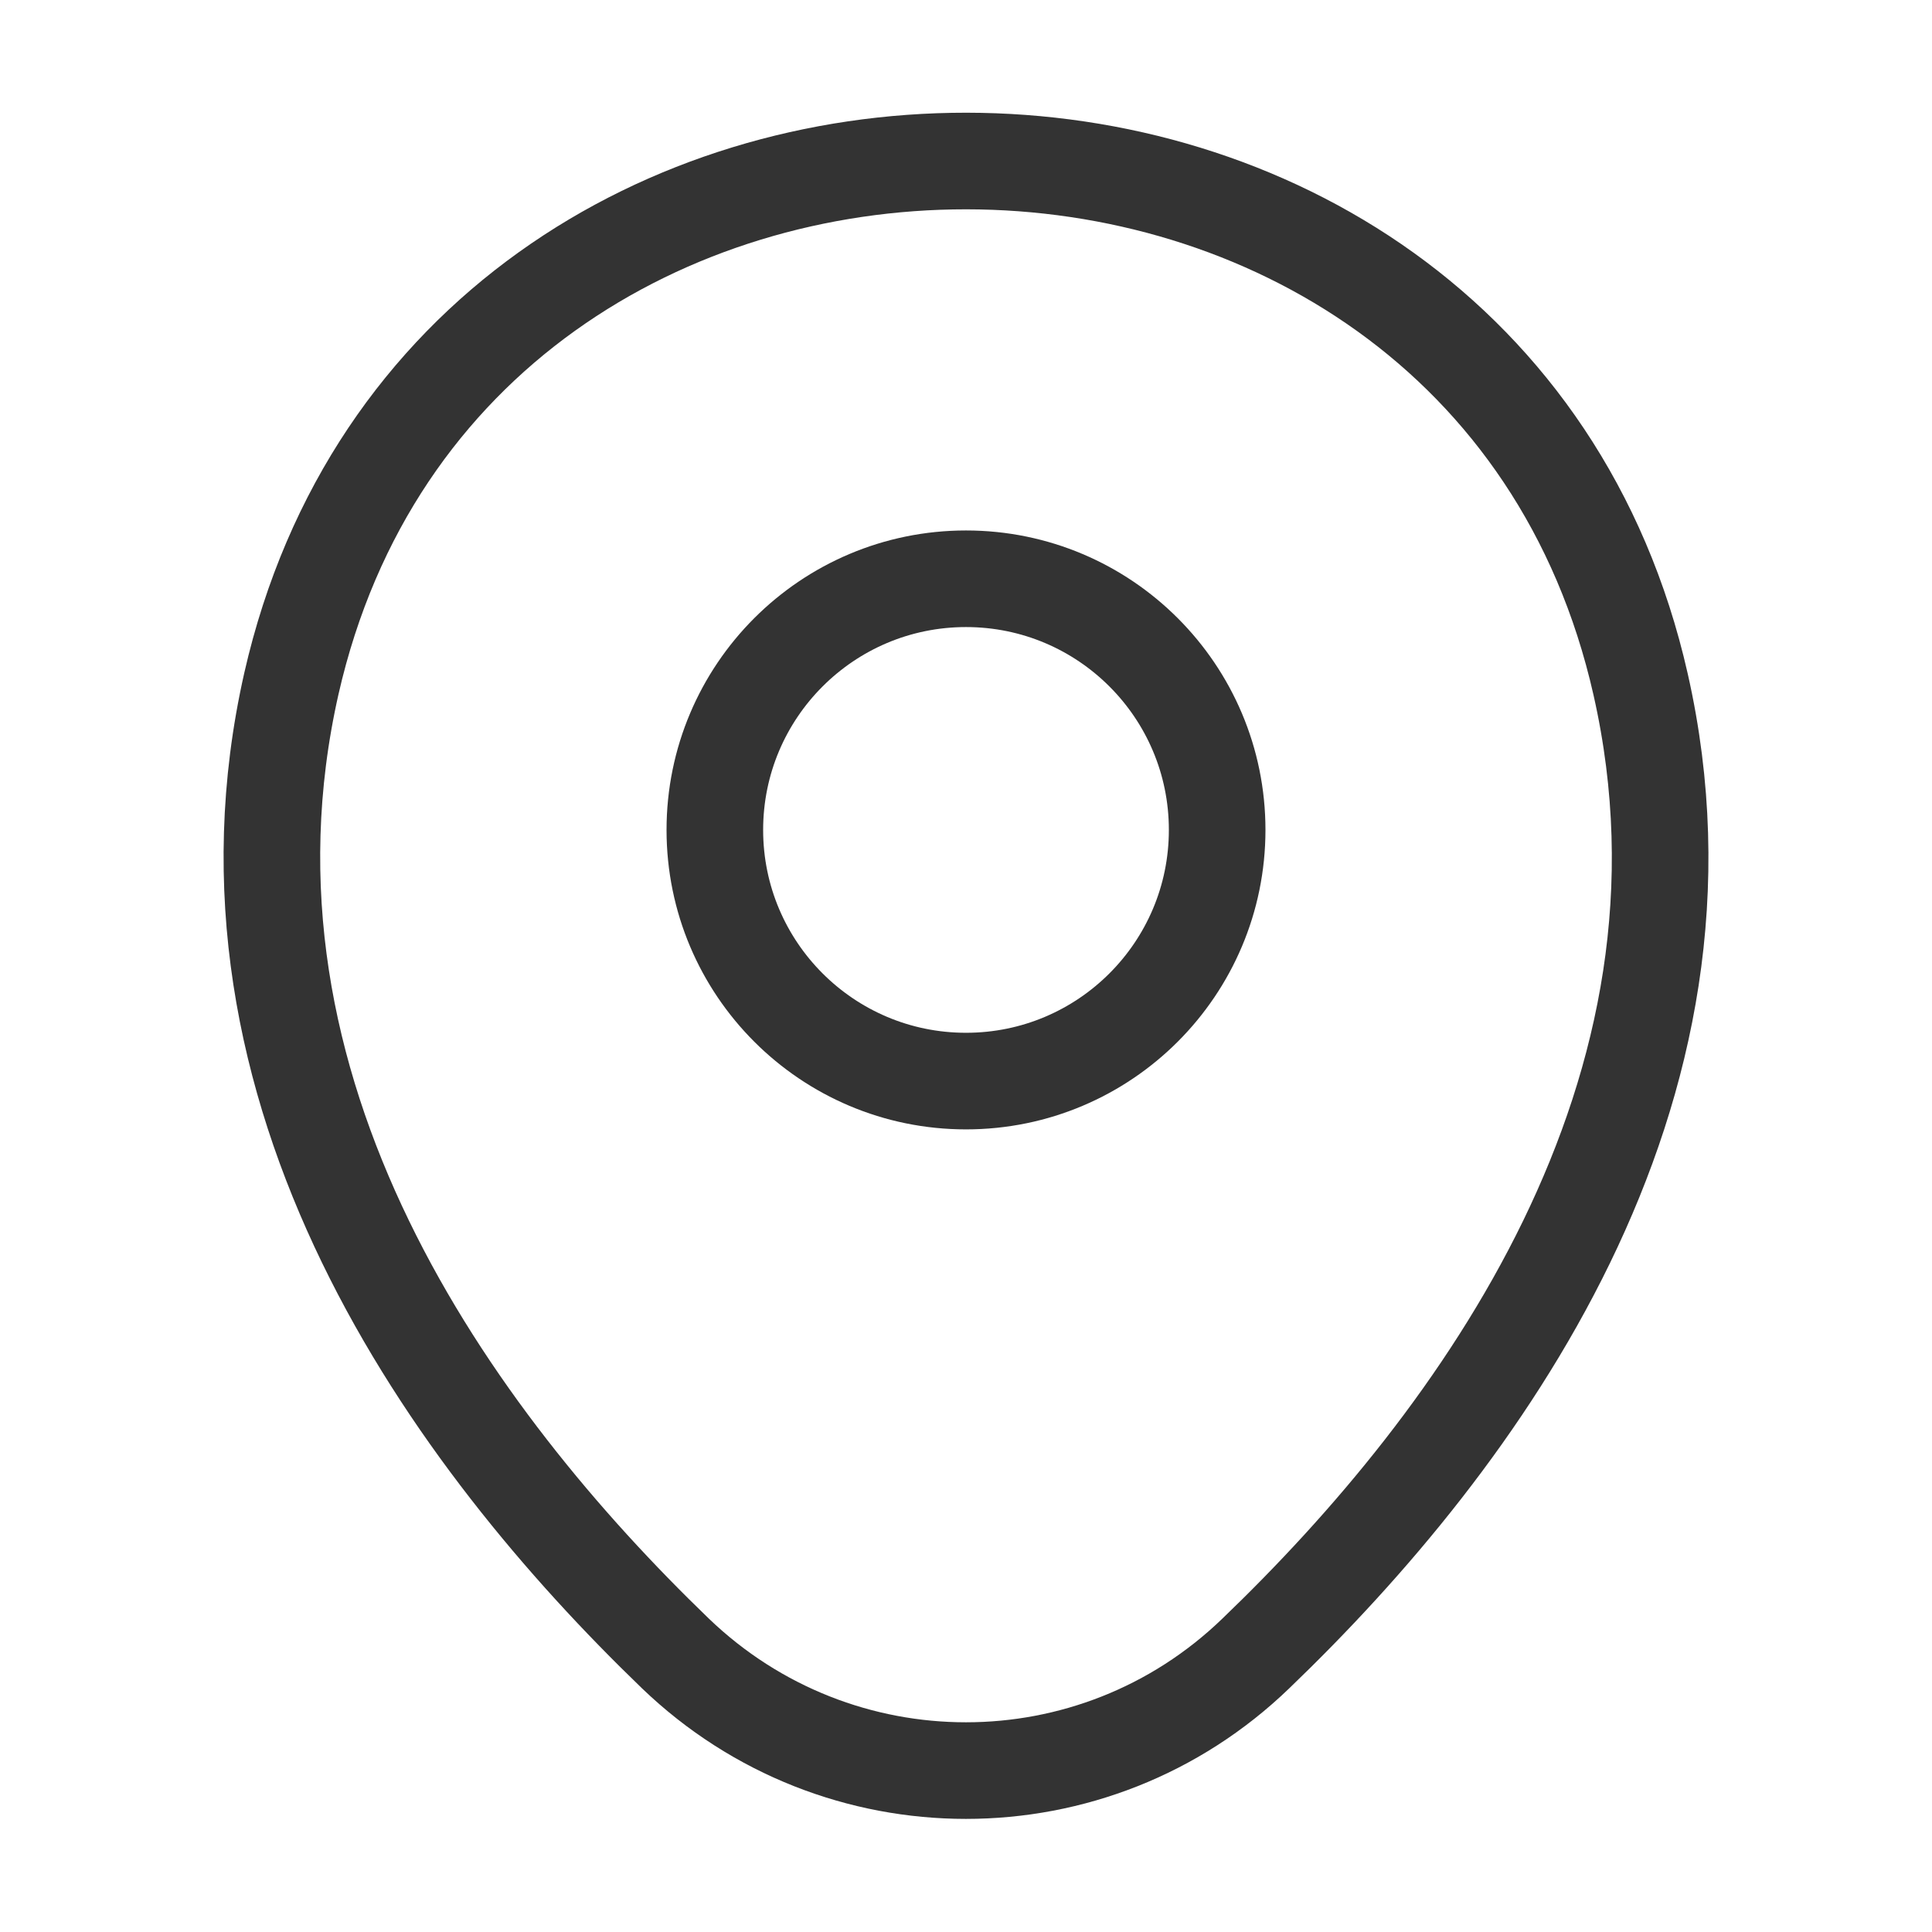 <svg width="30" height="30" viewBox="0 0 30 30" fill="none" xmlns="http://www.w3.org/2000/svg">
<g id="location">
<path id="Vector" d="M15 16.787C17.154 16.787 18.9 15.041 18.9 12.887C18.9 10.733 17.154 8.987 15 8.987C12.846 8.987 11.1 10.733 11.1 12.887C11.1 15.041 12.846 16.787 15 16.787Z" stroke="#333" stroke-width="1.5"/>
<path id="Vector_2" d="M4.525 10.613C6.988 -0.212 23.025 -0.2 25.475 10.625C26.913 16.975 22.963 22.35 19.5 25.675C16.988 28.1 13.013 28.1 10.488 25.675C7.038 22.35 3.088 16.962 4.525 10.613Z" stroke="#333" stroke-width="1.5"/>
</g>
</svg>
